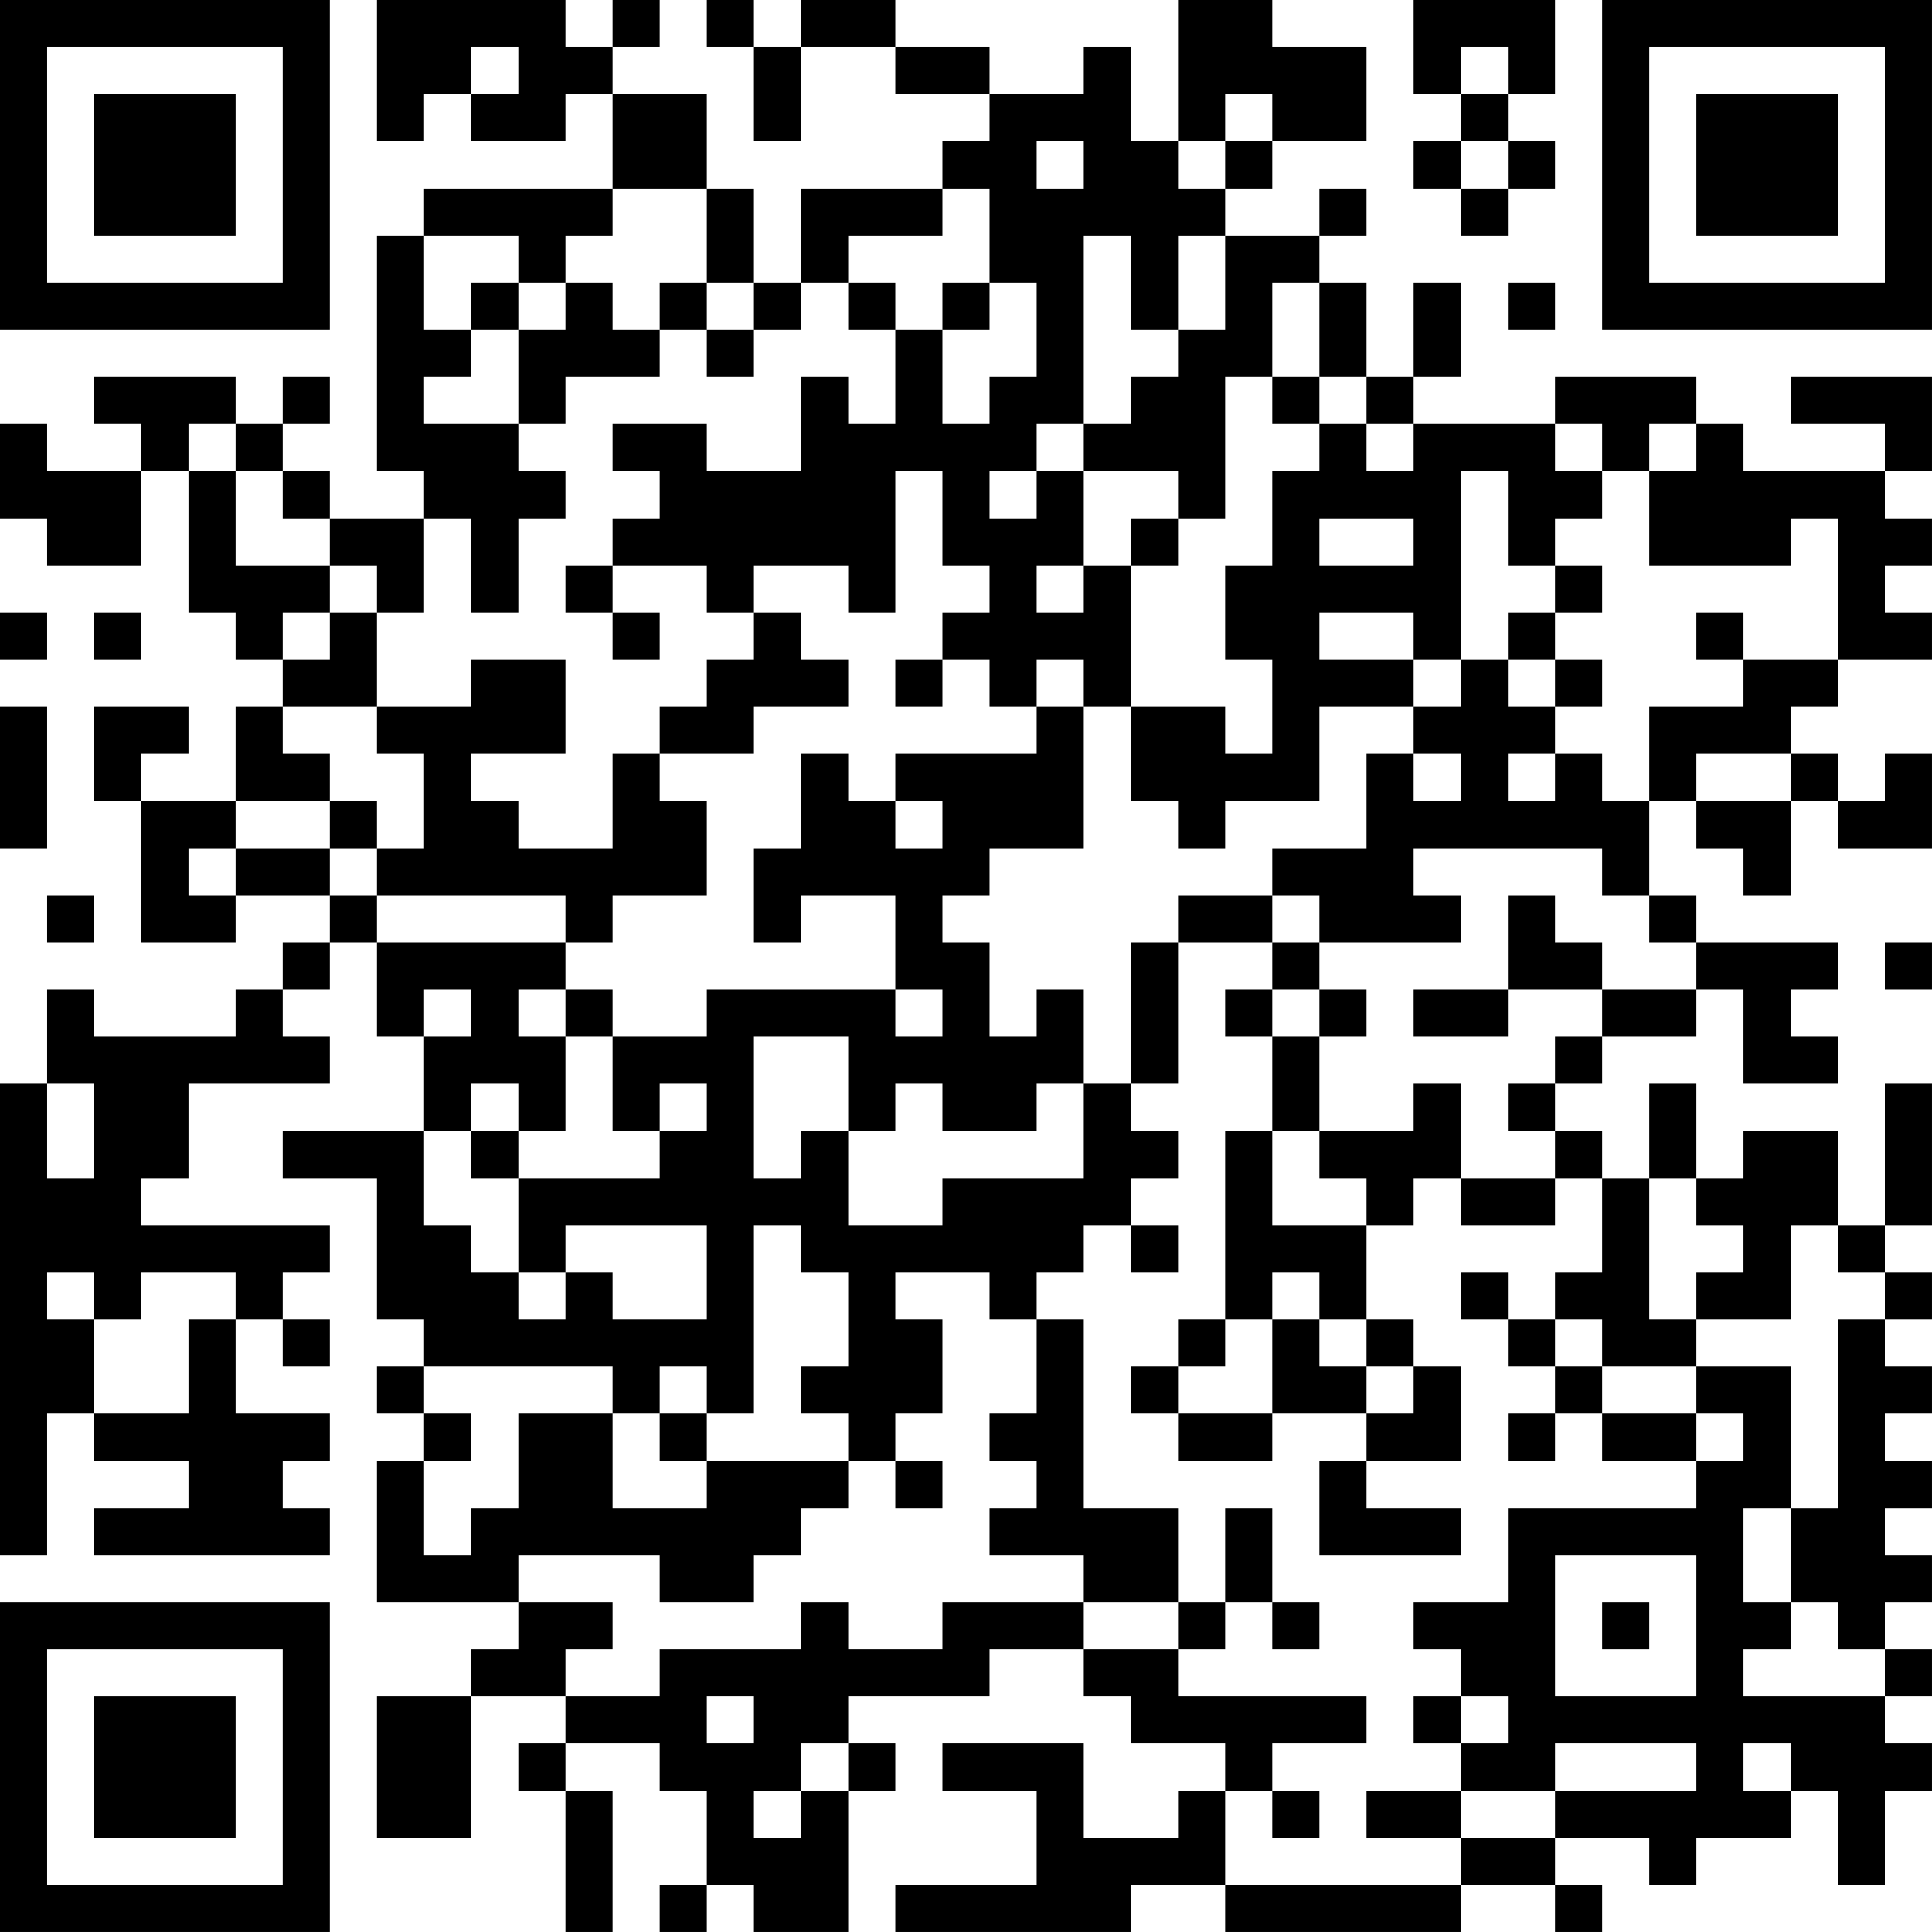 <?xml version="1.0" encoding="UTF-8"?>
<svg xmlns="http://www.w3.org/2000/svg" version="1.1" width="200" height="200" viewBox="0 0 200 200"><rect x="0" y="0" width="200" height="200" fill="#ffffff"/><g transform="scale(4.878)"><g transform="translate(0,0)"><path fill-rule="evenodd" d="M8 0L8 3L9 3L9 2L10 2L10 3L12 3L12 2L13 2L13 4L9 4L9 5L8 5L8 10L9 10L9 11L7 11L7 10L6 10L6 9L7 9L7 8L6 8L6 9L5 9L5 8L2 8L2 9L3 9L3 10L1 10L1 9L0 9L0 11L1 11L1 12L3 12L3 10L4 10L4 13L5 13L5 14L6 14L6 15L5 15L5 17L3 17L3 16L4 16L4 15L2 15L2 17L3 17L3 20L5 20L5 19L7 19L7 20L6 20L6 21L5 21L5 22L2 22L2 21L1 21L1 23L0 23L0 33L1 33L1 30L2 30L2 31L4 31L4 32L2 32L2 33L7 33L7 32L6 32L6 31L7 31L7 30L5 30L5 28L6 28L6 29L7 29L7 28L6 28L6 27L7 27L7 26L3 26L3 25L4 25L4 23L7 23L7 22L6 22L6 21L7 21L7 20L8 20L8 22L9 22L9 24L6 24L6 25L8 25L8 28L9 28L9 29L8 29L8 30L9 30L9 31L8 31L8 34L11 34L11 35L10 35L10 36L8 36L8 39L10 39L10 36L12 36L12 37L11 37L11 38L12 38L12 41L13 41L13 38L12 38L12 37L14 37L14 38L15 38L15 40L14 40L14 41L15 41L15 40L16 40L16 41L18 41L18 38L19 38L19 37L18 37L18 36L21 36L21 35L23 35L23 36L24 36L24 37L26 37L26 38L25 38L25 39L23 39L23 37L20 37L20 38L22 38L22 40L19 40L19 41L24 41L24 40L26 40L26 41L31 41L31 40L33 40L33 41L34 41L34 40L33 40L33 39L35 39L35 40L36 40L36 39L38 39L38 38L39 38L39 40L40 40L40 38L41 38L41 37L40 37L40 36L41 36L41 35L40 35L40 34L41 34L41 33L40 33L40 32L41 32L41 31L40 31L40 30L41 30L41 29L40 29L40 28L41 28L41 27L40 27L40 26L41 26L41 23L40 23L40 26L39 26L39 24L37 24L37 25L36 25L36 23L35 23L35 25L34 25L34 24L33 24L33 23L34 23L34 22L36 22L36 21L37 21L37 23L39 23L39 22L38 22L38 21L39 21L39 20L36 20L36 19L35 19L35 17L36 17L36 18L37 18L37 19L38 19L38 17L39 17L39 18L41 18L41 16L40 16L40 17L39 17L39 16L38 16L38 15L39 15L39 14L41 14L41 13L40 13L40 12L41 12L41 11L40 11L40 10L41 10L41 8L38 8L38 9L40 9L40 10L37 10L37 9L36 9L36 8L33 8L33 9L30 9L30 8L31 8L31 6L30 6L30 8L29 8L29 6L28 6L28 5L29 5L29 4L28 4L28 5L26 5L26 4L27 4L27 3L29 3L29 1L27 1L27 0L25 0L25 3L24 3L24 1L23 1L23 2L21 2L21 1L19 1L19 0L17 0L17 1L16 1L16 0L15 0L15 1L16 1L16 3L17 3L17 1L19 1L19 2L21 2L21 3L20 3L20 4L17 4L17 6L16 6L16 4L15 4L15 2L13 2L13 1L14 1L14 0L13 0L13 1L12 1L12 0ZM30 0L30 2L31 2L31 3L30 3L30 4L31 4L31 5L32 5L32 4L33 4L33 3L32 3L32 2L33 2L33 0ZM10 1L10 2L11 2L11 1ZM31 1L31 2L32 2L32 1ZM26 2L26 3L25 3L25 4L26 4L26 3L27 3L27 2ZM22 3L22 4L23 4L23 3ZM31 3L31 4L32 4L32 3ZM13 4L13 5L12 5L12 6L11 6L11 5L9 5L9 7L10 7L10 8L9 8L9 9L11 9L11 10L12 10L12 11L11 11L11 13L10 13L10 11L9 11L9 13L8 13L8 12L7 12L7 11L6 11L6 10L5 10L5 9L4 9L4 10L5 10L5 12L7 12L7 13L6 13L6 14L7 14L7 13L8 13L8 15L6 15L6 16L7 16L7 17L5 17L5 18L4 18L4 19L5 19L5 18L7 18L7 19L8 19L8 20L12 20L12 21L11 21L11 22L12 22L12 24L11 24L11 23L10 23L10 24L9 24L9 26L10 26L10 27L11 27L11 28L12 28L12 27L13 27L13 28L15 28L15 26L12 26L12 27L11 27L11 25L14 25L14 24L15 24L15 23L14 23L14 24L13 24L13 22L15 22L15 21L19 21L19 22L20 22L20 21L19 21L19 19L17 19L17 20L16 20L16 18L17 18L17 16L18 16L18 17L19 17L19 18L20 18L20 17L19 17L19 16L22 16L22 15L23 15L23 18L21 18L21 19L20 19L20 20L21 20L21 22L22 22L22 21L23 21L23 23L22 23L22 24L20 24L20 23L19 23L19 24L18 24L18 22L16 22L16 25L17 25L17 24L18 24L18 26L20 26L20 25L23 25L23 23L24 23L24 24L25 24L25 25L24 25L24 26L23 26L23 27L22 27L22 28L21 28L21 27L19 27L19 28L20 28L20 30L19 30L19 31L18 31L18 30L17 30L17 29L18 29L18 27L17 27L17 26L16 26L16 30L15 30L15 29L14 29L14 30L13 30L13 29L9 29L9 30L10 30L10 31L9 31L9 33L10 33L10 32L11 32L11 30L13 30L13 32L15 32L15 31L18 31L18 32L17 32L17 33L16 33L16 34L14 34L14 33L11 33L11 34L13 34L13 35L12 35L12 36L14 36L14 35L17 35L17 34L18 34L18 35L20 35L20 34L23 34L23 35L25 35L25 36L29 36L29 37L27 37L27 38L26 38L26 40L31 40L31 39L33 39L33 38L36 38L36 37L33 37L33 38L31 38L31 37L32 37L32 36L31 36L31 35L30 35L30 34L32 34L32 32L36 32L36 31L37 31L37 30L36 30L36 29L38 29L38 32L37 32L37 34L38 34L38 35L37 35L37 36L40 36L40 35L39 35L39 34L38 34L38 32L39 32L39 28L40 28L40 27L39 27L39 26L38 26L38 28L36 28L36 27L37 27L37 26L36 26L36 25L35 25L35 28L36 28L36 29L34 29L34 28L33 28L33 27L34 27L34 25L33 25L33 24L32 24L32 23L33 23L33 22L34 22L34 21L36 21L36 20L35 20L35 19L34 19L34 18L30 18L30 19L31 19L31 20L28 20L28 19L27 19L27 18L29 18L29 16L30 16L30 17L31 17L31 16L30 16L30 15L31 15L31 14L32 14L32 15L33 15L33 16L32 16L32 17L33 17L33 16L34 16L34 17L35 17L35 15L37 15L37 14L39 14L39 11L38 11L38 12L35 12L35 10L36 10L36 9L35 9L35 10L34 10L34 9L33 9L33 10L34 10L34 11L33 11L33 12L32 12L32 10L31 10L31 14L30 14L30 13L28 13L28 14L30 14L30 15L28 15L28 17L26 17L26 18L25 18L25 17L24 17L24 15L26 15L26 16L27 16L27 14L26 14L26 12L27 12L27 10L28 10L28 9L29 9L29 10L30 10L30 9L29 9L29 8L28 8L28 6L27 6L27 8L26 8L26 11L25 11L25 10L23 10L23 9L24 9L24 8L25 8L25 7L26 7L26 5L25 5L25 7L24 7L24 5L23 5L23 9L22 9L22 10L21 10L21 11L22 11L22 10L23 10L23 12L22 12L22 13L23 13L23 12L24 12L24 15L23 15L23 14L22 14L22 15L21 15L21 14L20 14L20 13L21 13L21 12L20 12L20 10L19 10L19 13L18 13L18 12L16 12L16 13L15 13L15 12L13 12L13 11L14 11L14 10L13 10L13 9L15 9L15 10L17 10L17 8L18 8L18 9L19 9L19 7L20 7L20 9L21 9L21 8L22 8L22 6L21 6L21 4L20 4L20 5L18 5L18 6L17 6L17 7L16 7L16 6L15 6L15 4ZM10 6L10 7L11 7L11 9L12 9L12 8L14 8L14 7L15 7L15 8L16 8L16 7L15 7L15 6L14 6L14 7L13 7L13 6L12 6L12 7L11 7L11 6ZM18 6L18 7L19 7L19 6ZM20 6L20 7L21 7L21 6ZM32 6L32 7L33 7L33 6ZM27 8L27 9L28 9L28 8ZM24 11L24 12L25 12L25 11ZM28 11L28 12L30 12L30 11ZM12 12L12 13L13 13L13 14L14 14L14 13L13 13L13 12ZM33 12L33 13L32 13L32 14L33 14L33 15L34 15L34 14L33 14L33 13L34 13L34 12ZM0 13L0 14L1 14L1 13ZM2 13L2 14L3 14L3 13ZM16 13L16 14L15 14L15 15L14 15L14 16L13 16L13 18L11 18L11 17L10 17L10 16L12 16L12 14L10 14L10 15L8 15L8 16L9 16L9 18L8 18L8 17L7 17L7 18L8 18L8 19L12 19L12 20L13 20L13 19L15 19L15 17L14 17L14 16L16 16L16 15L18 15L18 14L17 14L17 13ZM36 13L36 14L37 14L37 13ZM19 14L19 15L20 15L20 14ZM0 15L0 18L1 18L1 15ZM36 16L36 17L38 17L38 16ZM1 19L1 20L2 20L2 19ZM25 19L25 20L24 20L24 23L25 23L25 20L27 20L27 21L26 21L26 22L27 22L27 24L26 24L26 28L25 28L25 29L24 29L24 30L25 30L25 31L27 31L27 30L29 30L29 31L28 31L28 33L31 33L31 32L29 32L29 31L31 31L31 29L30 29L30 28L29 28L29 26L30 26L30 25L31 25L31 26L33 26L33 25L31 25L31 23L30 23L30 24L28 24L28 22L29 22L29 21L28 21L28 20L27 20L27 19ZM32 19L32 21L30 21L30 22L32 22L32 21L34 21L34 20L33 20L33 19ZM40 20L40 21L41 21L41 20ZM9 21L9 22L10 22L10 21ZM12 21L12 22L13 22L13 21ZM27 21L27 22L28 22L28 21ZM1 23L1 25L2 25L2 23ZM10 24L10 25L11 25L11 24ZM27 24L27 26L29 26L29 25L28 25L28 24ZM24 26L24 27L25 27L25 26ZM1 27L1 28L2 28L2 30L4 30L4 28L5 28L5 27L3 27L3 28L2 28L2 27ZM27 27L27 28L26 28L26 29L25 29L25 30L27 30L27 28L28 28L28 29L29 29L29 30L30 30L30 29L29 29L29 28L28 28L28 27ZM31 27L31 28L32 28L32 29L33 29L33 30L32 30L32 31L33 31L33 30L34 30L34 31L36 31L36 30L34 30L34 29L33 29L33 28L32 28L32 27ZM22 28L22 30L21 30L21 31L22 31L22 32L21 32L21 33L23 33L23 34L25 34L25 35L26 35L26 34L27 34L27 35L28 35L28 34L27 34L27 32L26 32L26 34L25 34L25 32L23 32L23 28ZM14 30L14 31L15 31L15 30ZM19 31L19 32L20 32L20 31ZM33 33L33 36L36 36L36 33ZM34 34L34 35L35 35L35 34ZM15 36L15 37L16 37L16 36ZM30 36L30 37L31 37L31 36ZM17 37L17 38L16 38L16 39L17 39L17 38L18 38L18 37ZM37 37L37 38L38 38L38 37ZM27 38L27 39L28 39L28 38ZM29 38L29 39L31 39L31 38ZM0 0L0 7L7 7L7 0ZM1 1L1 6L6 6L6 1ZM2 2L2 5L5 5L5 2ZM34 0L34 7L41 7L41 0ZM35 1L35 6L40 6L40 1ZM36 2L36 5L39 5L39 2ZM0 34L0 41L7 41L7 34ZM1 35L1 40L6 40L6 35ZM2 36L2 39L5 39L5 36Z" fill="#000000"/></g></g></svg>

